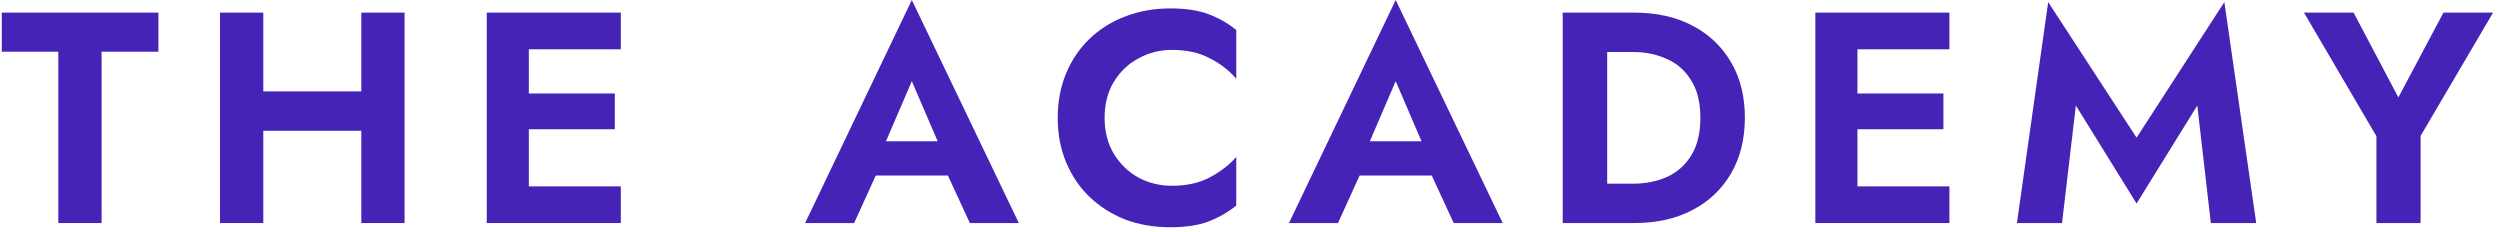 <svg width="269" height="25" viewBox="0 0 269 25" fill="none" xmlns="http://www.w3.org/2000/svg">
<path d="M0.194 5.563V1.358H17.046V5.563H10.933V24H6.275V5.563H0.194Z" fill="#4623B7"/>
<path d="M23.673 1.358H28.331V9.833H38.876V1.358H43.533V24H38.876V14.07H28.331V24H23.673V1.358Z" fill="#4623B7"/>
<path d="M52.374 1.358H66.8V5.304H56.903V10.059H66.154V13.908H56.903V20.054H66.8V24H52.374V1.358Z" fill="#4623B7"/>
<path d="M104.355 24L101.994 18.889H94.231L91.902 24H86.63L98.112 -0L109.627 24H104.355ZM98.112 8.733L95.331 15.202H100.894L98.112 8.733Z" fill="#4623B7"/>
<path d="M118.856 12.679C118.856 14.167 119.19 15.461 119.858 16.561C120.527 17.66 121.411 18.512 122.511 19.116C123.61 19.698 124.807 19.989 126.101 19.989C127.697 19.989 129.055 19.687 130.176 19.084C131.319 18.48 132.268 17.747 133.023 16.884V22.124C132.096 22.857 131.093 23.429 130.015 23.838C128.937 24.248 127.567 24.453 125.907 24.453C124.16 24.453 122.543 24.172 121.055 23.612C119.589 23.03 118.317 22.221 117.238 21.186C116.16 20.151 115.319 18.911 114.715 17.466C114.112 16.021 113.81 14.426 113.81 12.679C113.81 10.932 114.112 9.337 114.715 7.892C115.319 6.447 116.16 5.207 117.238 4.172C118.317 3.137 119.589 2.339 121.055 1.779C122.543 1.197 124.16 0.905 125.907 0.905C127.567 0.905 128.937 1.11 130.015 1.52C131.093 1.908 132.096 2.48 133.023 3.234V8.474C132.268 7.59 131.319 6.857 130.176 6.275C129.055 5.671 127.697 5.369 126.101 5.369C124.807 5.369 123.61 5.671 122.511 6.275C121.411 6.857 120.527 7.698 119.858 8.798C119.19 9.876 118.856 11.17 118.856 12.679Z" fill="#4623B7"/>
<path d="M156.419 24L154.058 18.889H146.295L143.966 24H138.694L150.177 -0L161.691 24H156.419ZM150.177 8.733L147.395 15.202H152.958L150.177 8.733Z" fill="#4623B7"/>
<path d="M175.845 24H168.147V1.358H175.845C178.239 1.358 180.32 1.822 182.088 2.749C183.878 3.676 185.268 4.992 186.26 6.695C187.252 8.377 187.748 10.372 187.748 12.679C187.748 14.965 187.252 16.959 186.26 18.663C185.268 20.366 183.878 21.682 182.088 22.609C180.32 23.536 178.239 24 175.845 24ZM175.716 5.596H172.934V19.763H175.716C177.053 19.763 178.26 19.526 179.338 19.051C180.438 18.555 181.311 17.79 181.958 16.755C182.627 15.698 182.961 14.339 182.961 12.679C182.961 11.019 182.627 9.671 181.958 8.636C181.311 7.579 180.438 6.814 179.338 6.339C178.26 5.843 177.053 5.596 175.716 5.596Z" fill="#4623B7"/>
<path d="M195.332 1.358H209.758V5.304H199.86V10.059H209.111V13.908H199.86V20.054H209.758V24H195.332V1.358Z" fill="#4623B7"/>
<path d="M223.362 11.353L221.874 24H217.022L220.386 0.226L229.895 14.814L239.34 0.226L242.769 24H237.885L236.429 11.353L229.895 21.898L223.362 11.353Z" fill="#4623B7"/>
<path d="M262.916 1.358H268.253L260.458 14.62V24H255.703V14.652L247.908 1.358H253.245L258.064 10.48L262.916 1.358Z" fill="#4623B7"/>
</svg>
